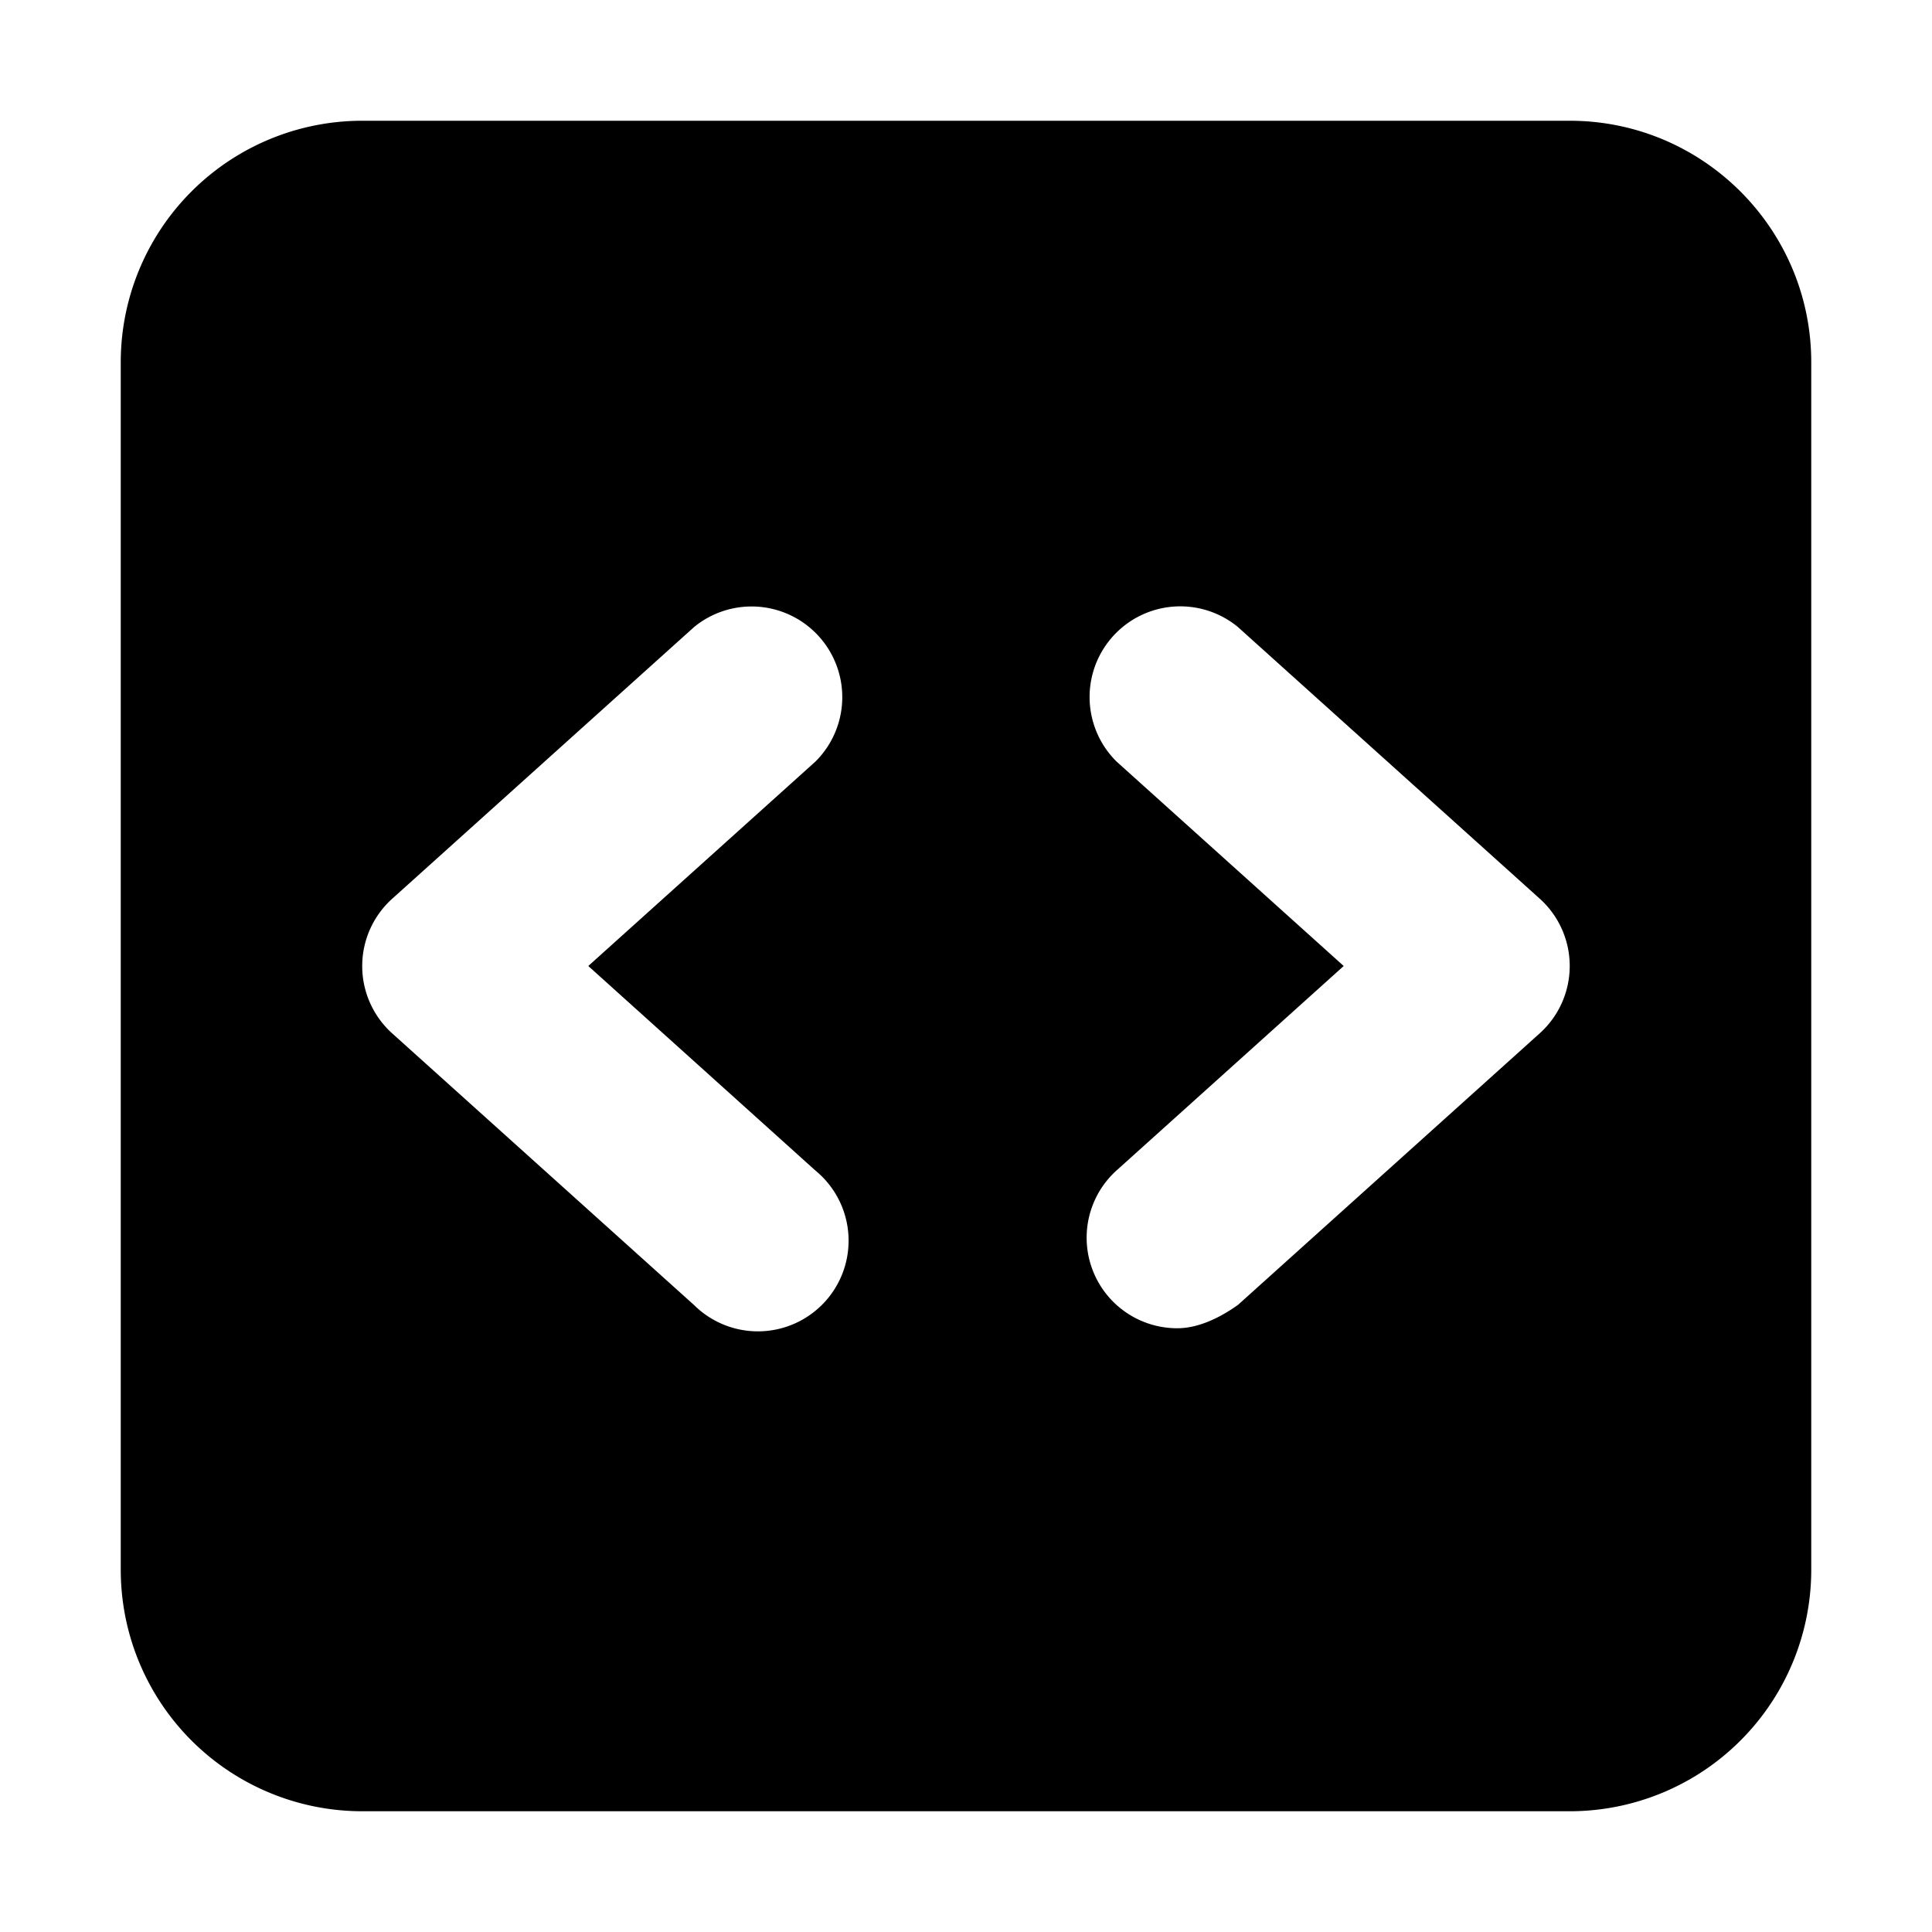 <svg width="16" height="16" viewBox="0 0 16 16" xmlns="http://www.w3.org/2000/svg">
    <path d="M13 1H3a2 2 0 0 0-2 2v10a2 2 0 0 0 2 2h10a2 2 0 0 0 2-2V3c0-1.104-.897-2-2-2ZM6.753 9.694a.751.751 0 1 1-1.005 1.114l-2.5-2.25a.75.75 0 0 1 0-1.115l2.5-2.25a.751.751 0 0 1 1.004 1.115L4.872 8l1.881 1.694Zm6-1.138-2.5 2.25c-.144.103-.325.194-.503.194a.75.75 0 0 1-.502-1.308L11.128 8l-1.88-1.692a.751.751 0 0 1 1.003-1.116l2.5 2.25a.75.75 0 0 1 .002 1.114Z"/>
</svg>

